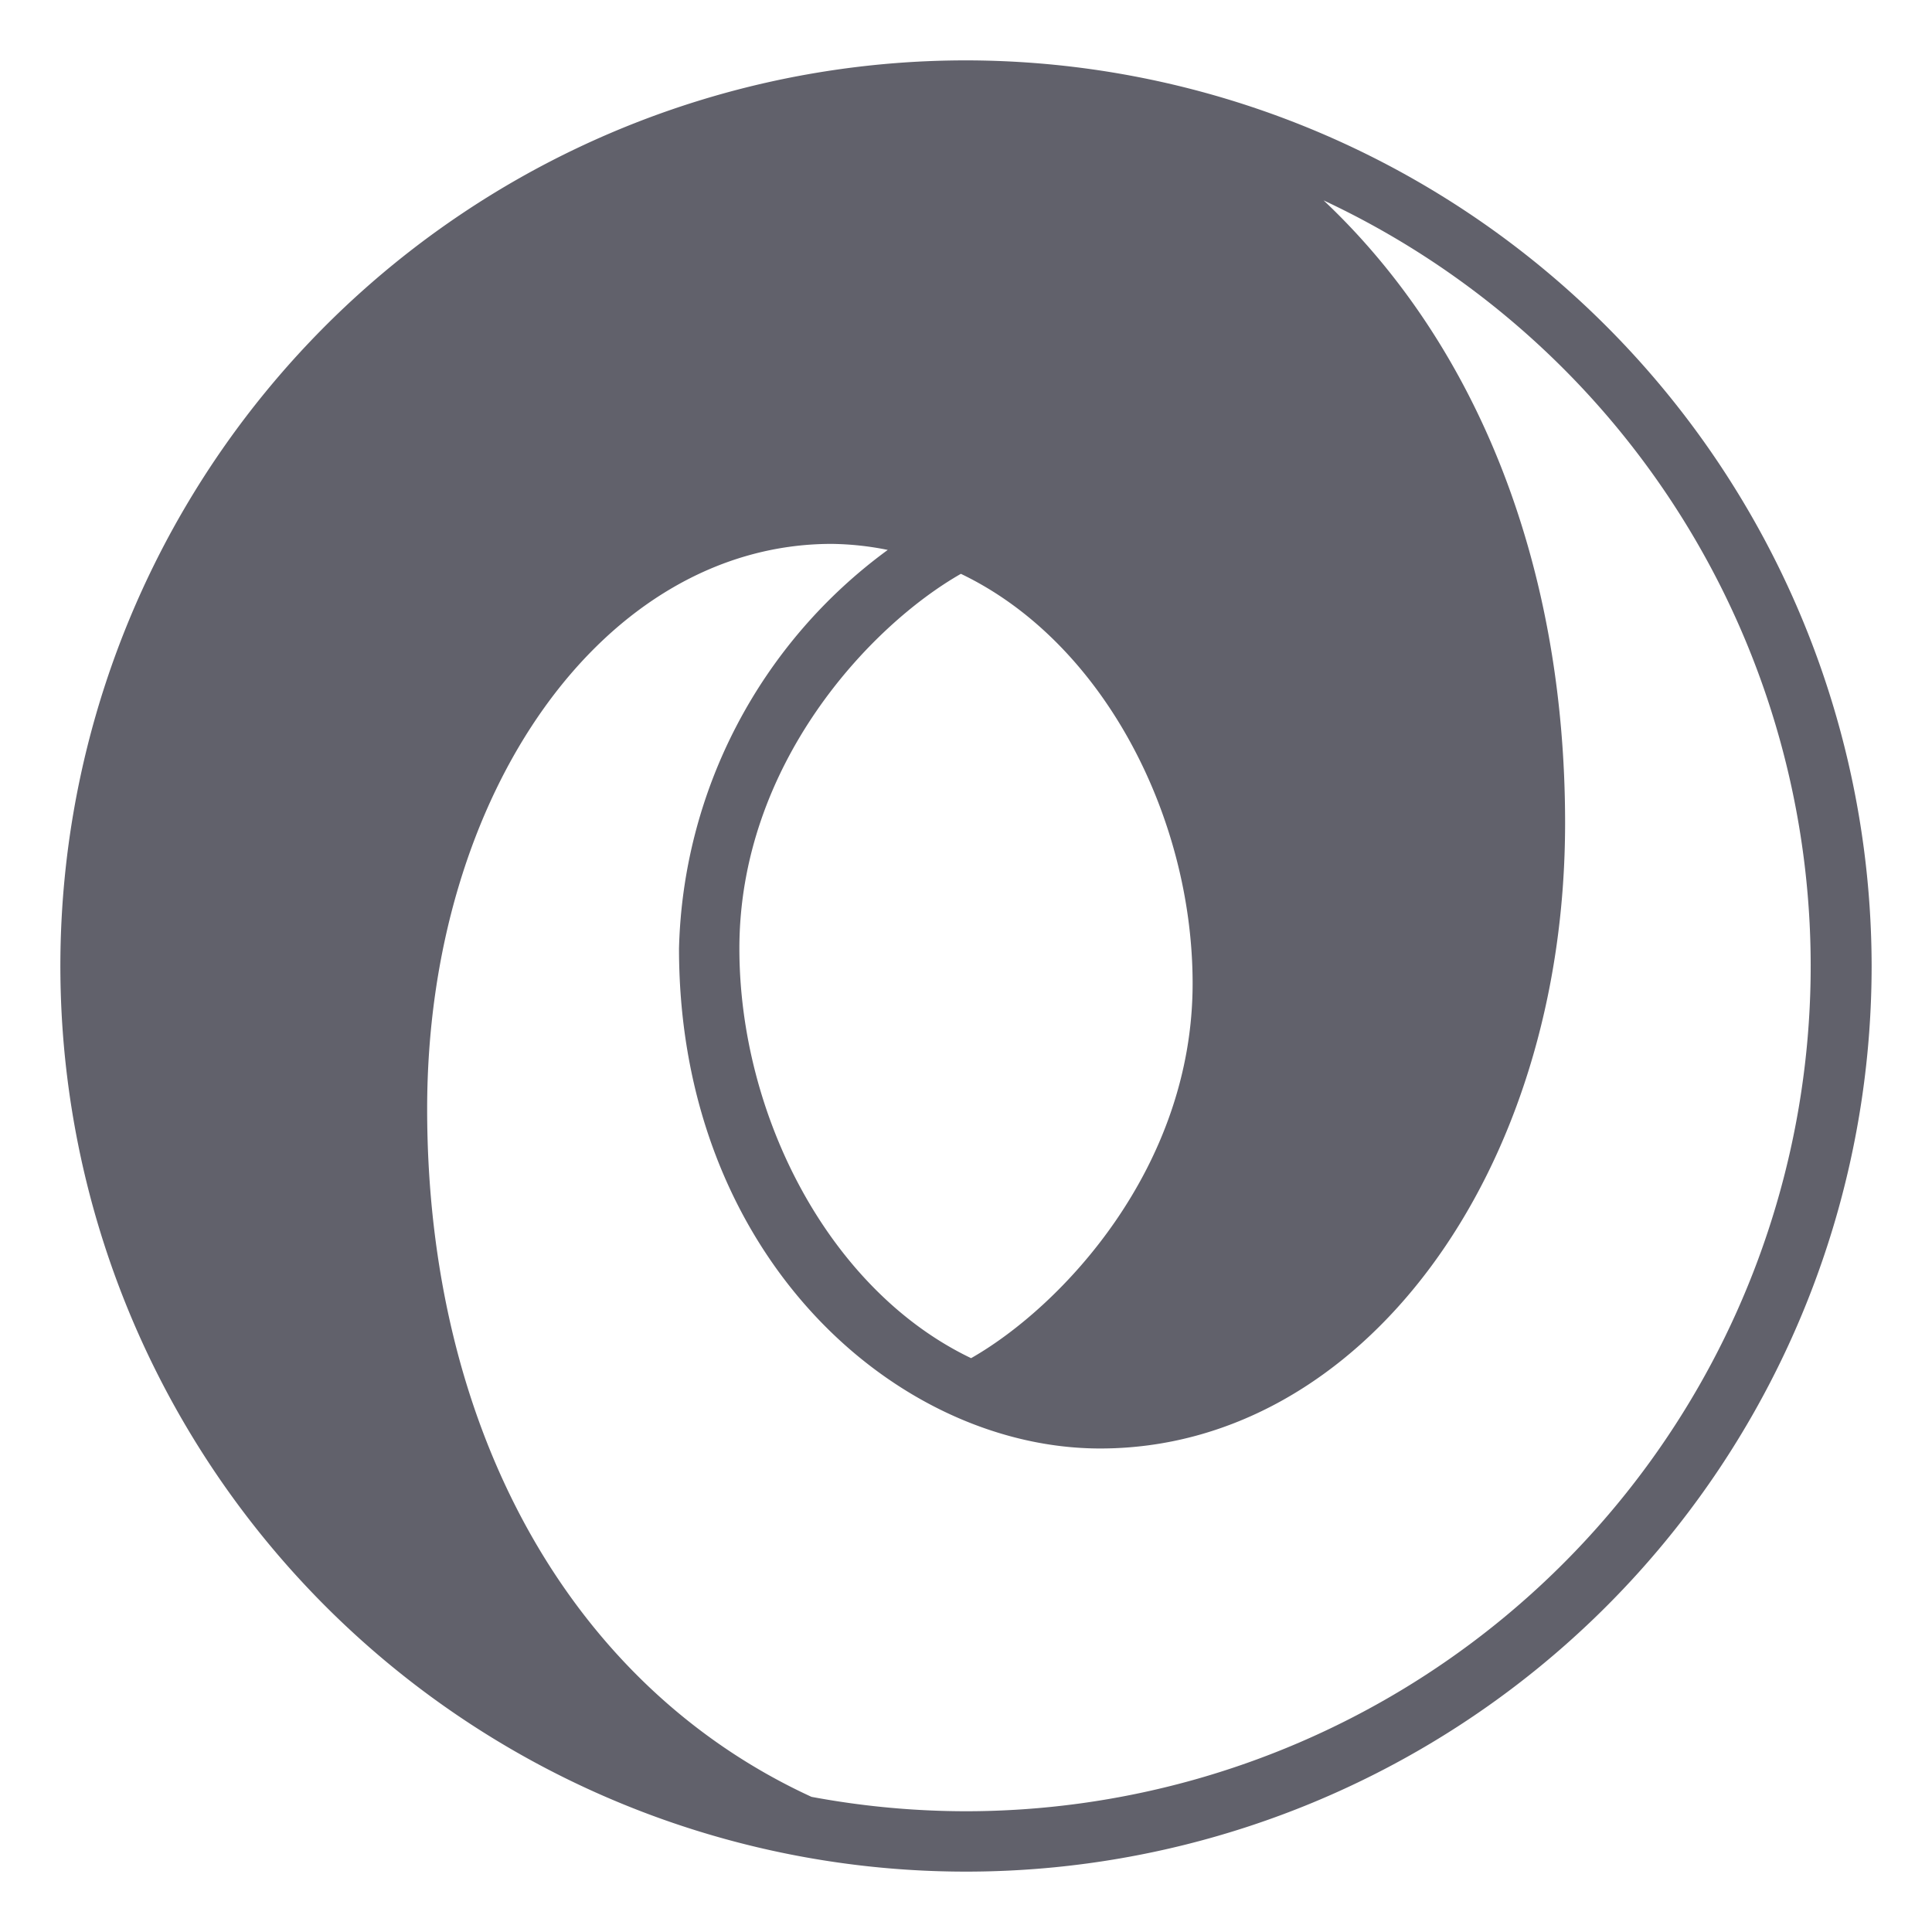 <svg xmlns="http://www.w3.org/2000/svg" height="64" width="64" viewBox="0 0 64 64"><title>json logo 2</title><g fill="#61616b" class="nc-icon-wrapper"><path d="M32,2A30,30,0,1,0,62,32,30.034,30.034,0,0,0,32,2Zm7.507,30.58c0,6.094-4.325,10.692-7.338,12.411-4.718-2.259-7.676-8.059-7.676-13.571,0-6.094,4.325-10.692,7.338-12.411C36.549,21.268,39.507,27.068,39.507,32.58ZM32,60a28.039,28.039,0,0,1-5.118-.477C18.909,55.857,14.15,47.353,14.15,36.736c0-10.5,5.888-18.719,13.4-18.719a9.844,9.844,0,0,1,1.858.2A16.882,16.882,0,0,0,22.493,31.42c0,10.23,7.243,16.563,13.953,16.563,8.638,0,15.4-9.1,15.4-20.719,0-8.536-2.9-15.819-8-20.626A28,28,0,0,1,32,60Z" fill="#61616b"></path></g></svg>